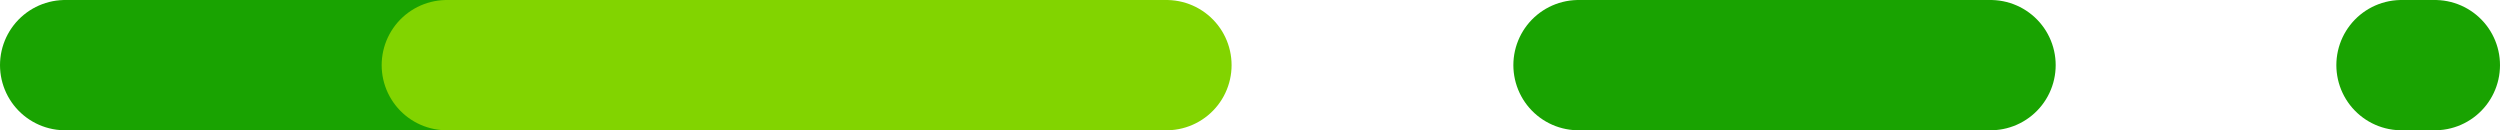 <svg xmlns="http://www.w3.org/2000/svg" width="76.763" height="4" viewBox="0 0 76.763 4">
  <g id="Grupo_22031" data-name="Grupo 22031" transform="translate(198.328 -145.222)">
    <line id="Línea_2855" data-name="Línea 2855" x2="12.652" transform="translate(-149.86 147.222)" fill="none" stroke="#19a301" stroke-linecap="round" stroke-linejoin="round" stroke-width="4"/>
    <line id="Línea_2856" data-name="Línea 2856" x2="1.025" transform="translate(-124.59 147.222)" fill="none" stroke="#19a301" stroke-linecap="round" stroke-linejoin="round" stroke-width="4"/>
    <line id="Línea_2857" data-name="Línea 2857" x2="12.535" transform="translate(-196.328 147.222)" fill="none" stroke="#19a301" stroke-linecap="round" stroke-linejoin="round" stroke-width="4"/>
    <line id="Línea_2858" data-name="Línea 2858" x2="22.097" transform="translate(-184.609 147.222)" fill="none" stroke="#82d400" stroke-linecap="round" stroke-linejoin="round" stroke-width="4"/>
  </g>
</svg>
